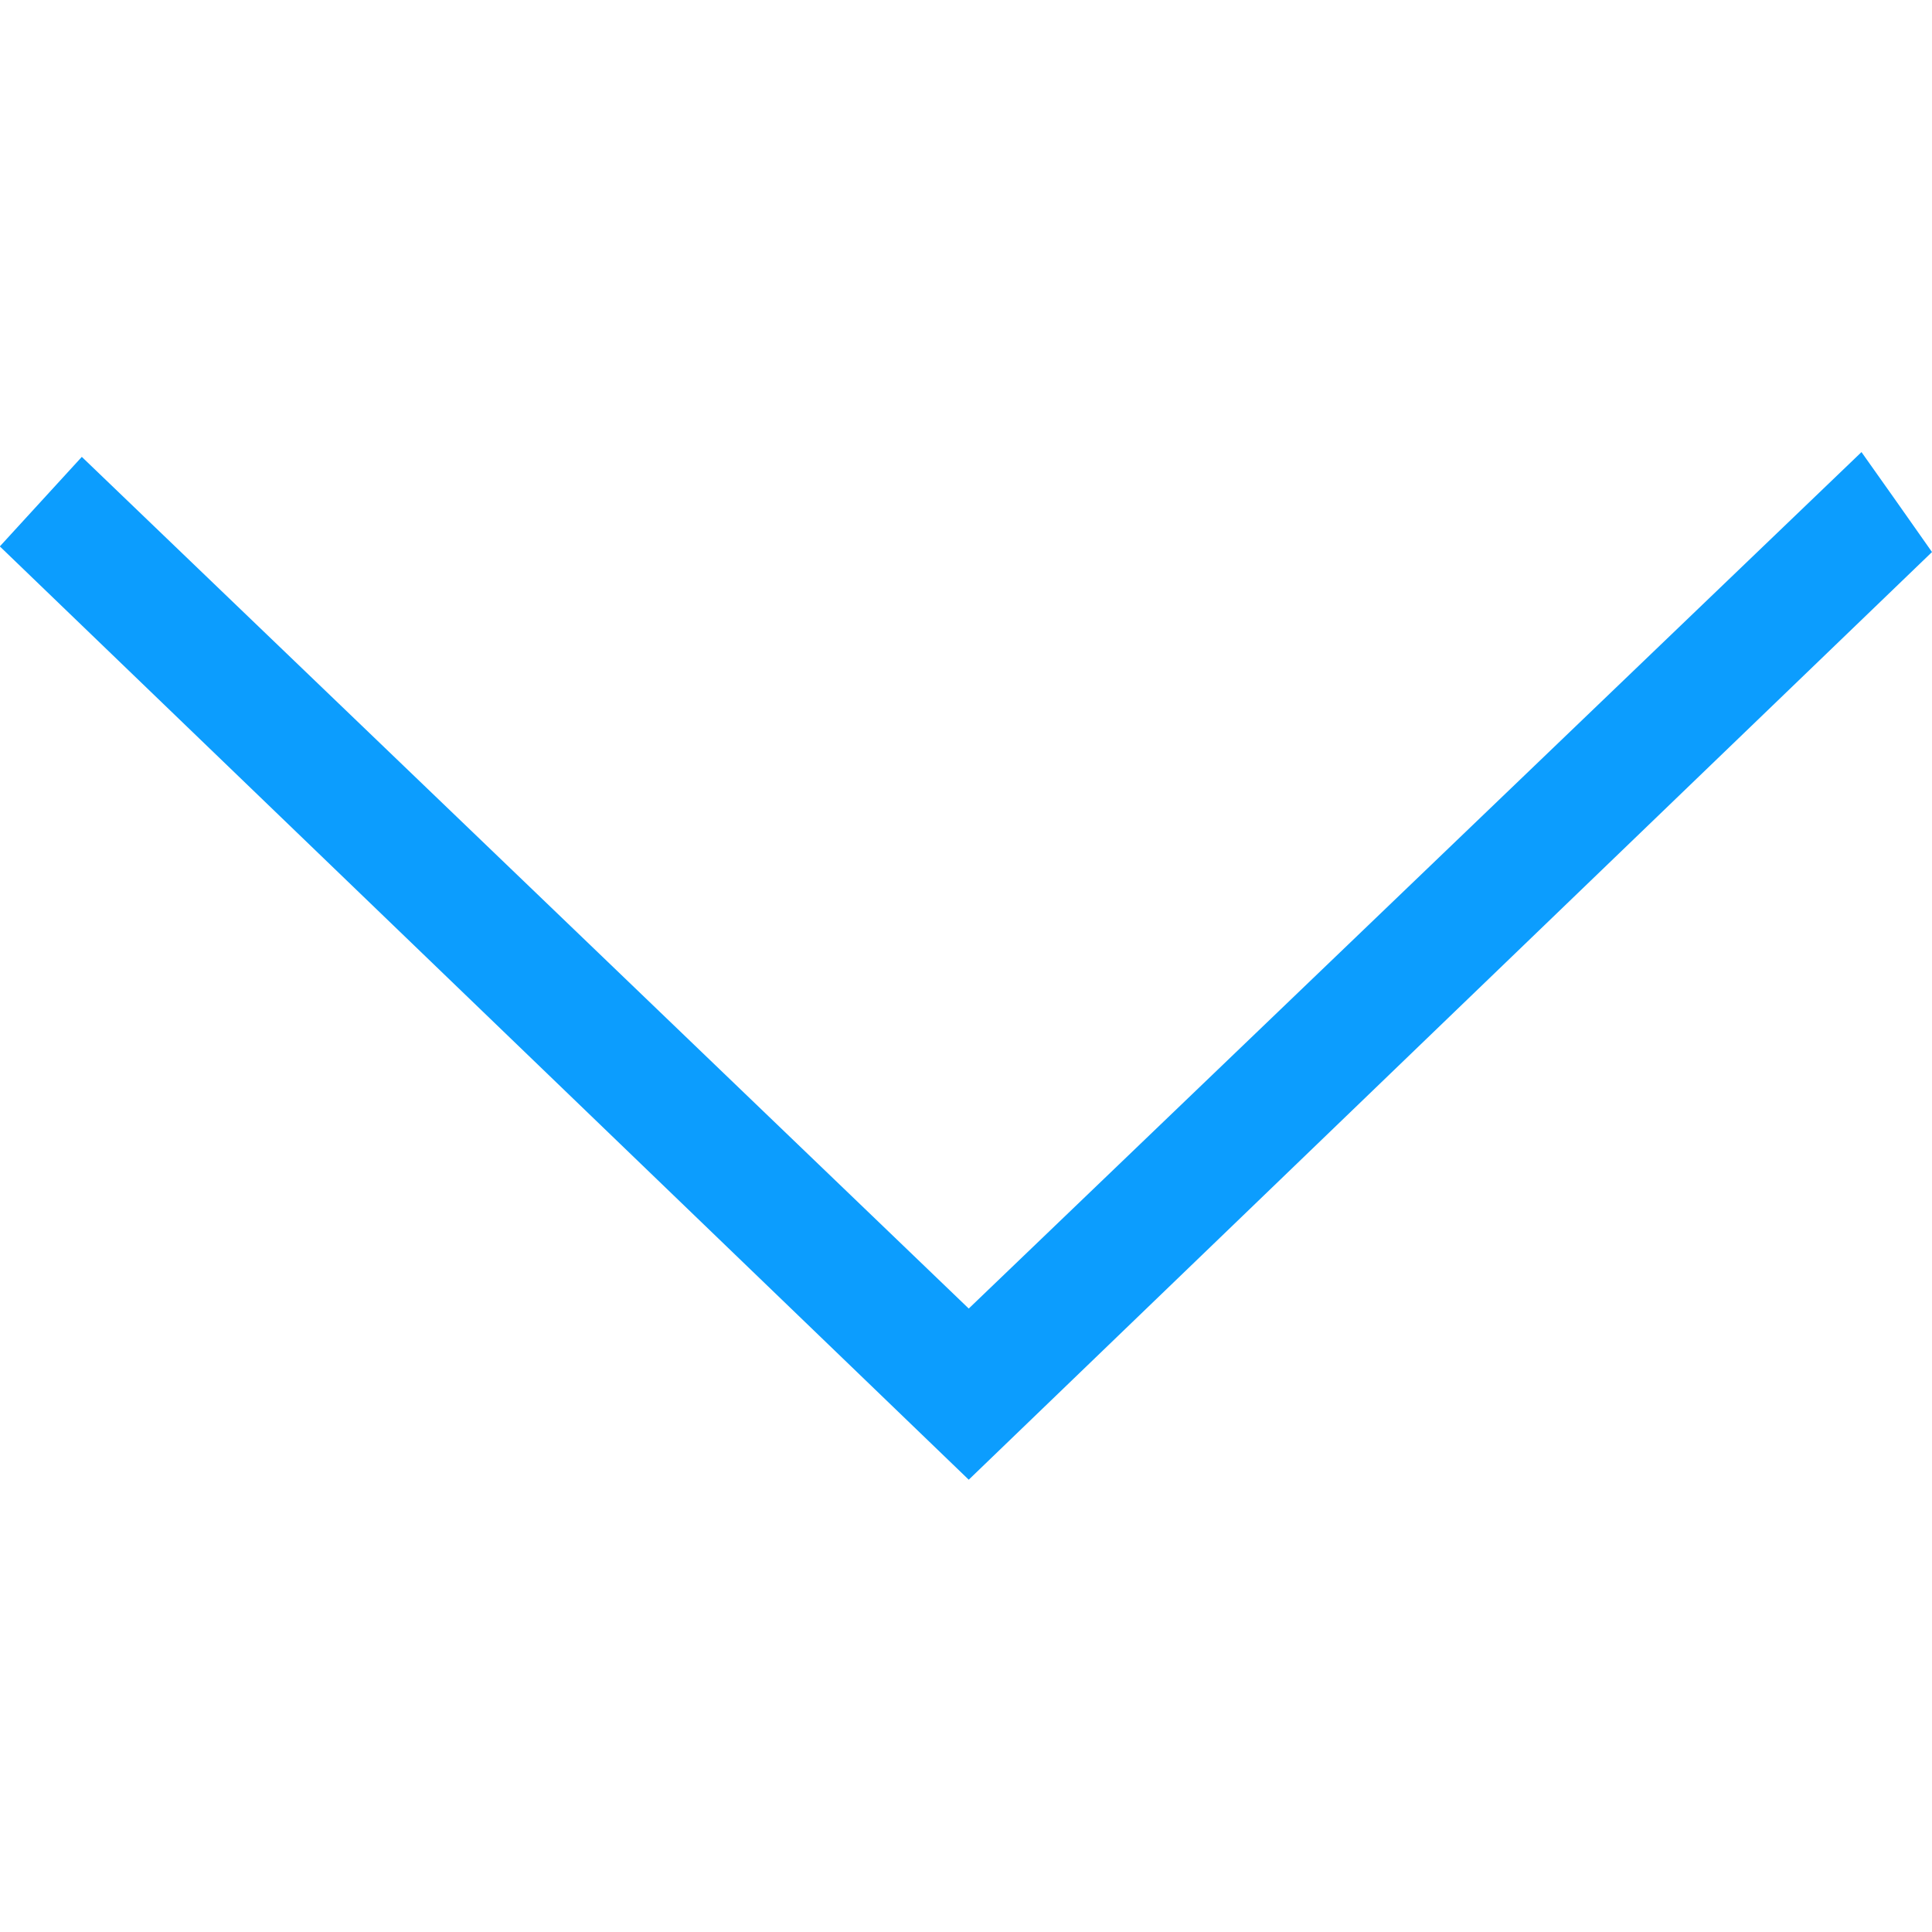 <svg width="500" height="500" viewBox="0 0 500 500" fill="none" xmlns="http://www.w3.org/2000/svg">
<g clip-path="url(#clip0_1_8)">
<path d="M-2.17467e-05 141.362C7.619 133.035 13.377 126.745 21.173 118.24C97.714 191.681 172.75 263.793 250.709 338.651C327.427 265.033 402.994 192.567 481.751 117C487.952 125.77 493.001 132.858 500 142.868C418.675 221.181 335.578 301.178 250.709 382.946C166.283 301.621 83.54 221.89 -2.17467e-05 141.451V141.362Z" fill="#0C9DFE"/>
</g>
<defs>
<clipPath id="clip0_1_8">
<rect width="500" height="500" fill="white"/>
</clipPath>
</defs>
</svg>
